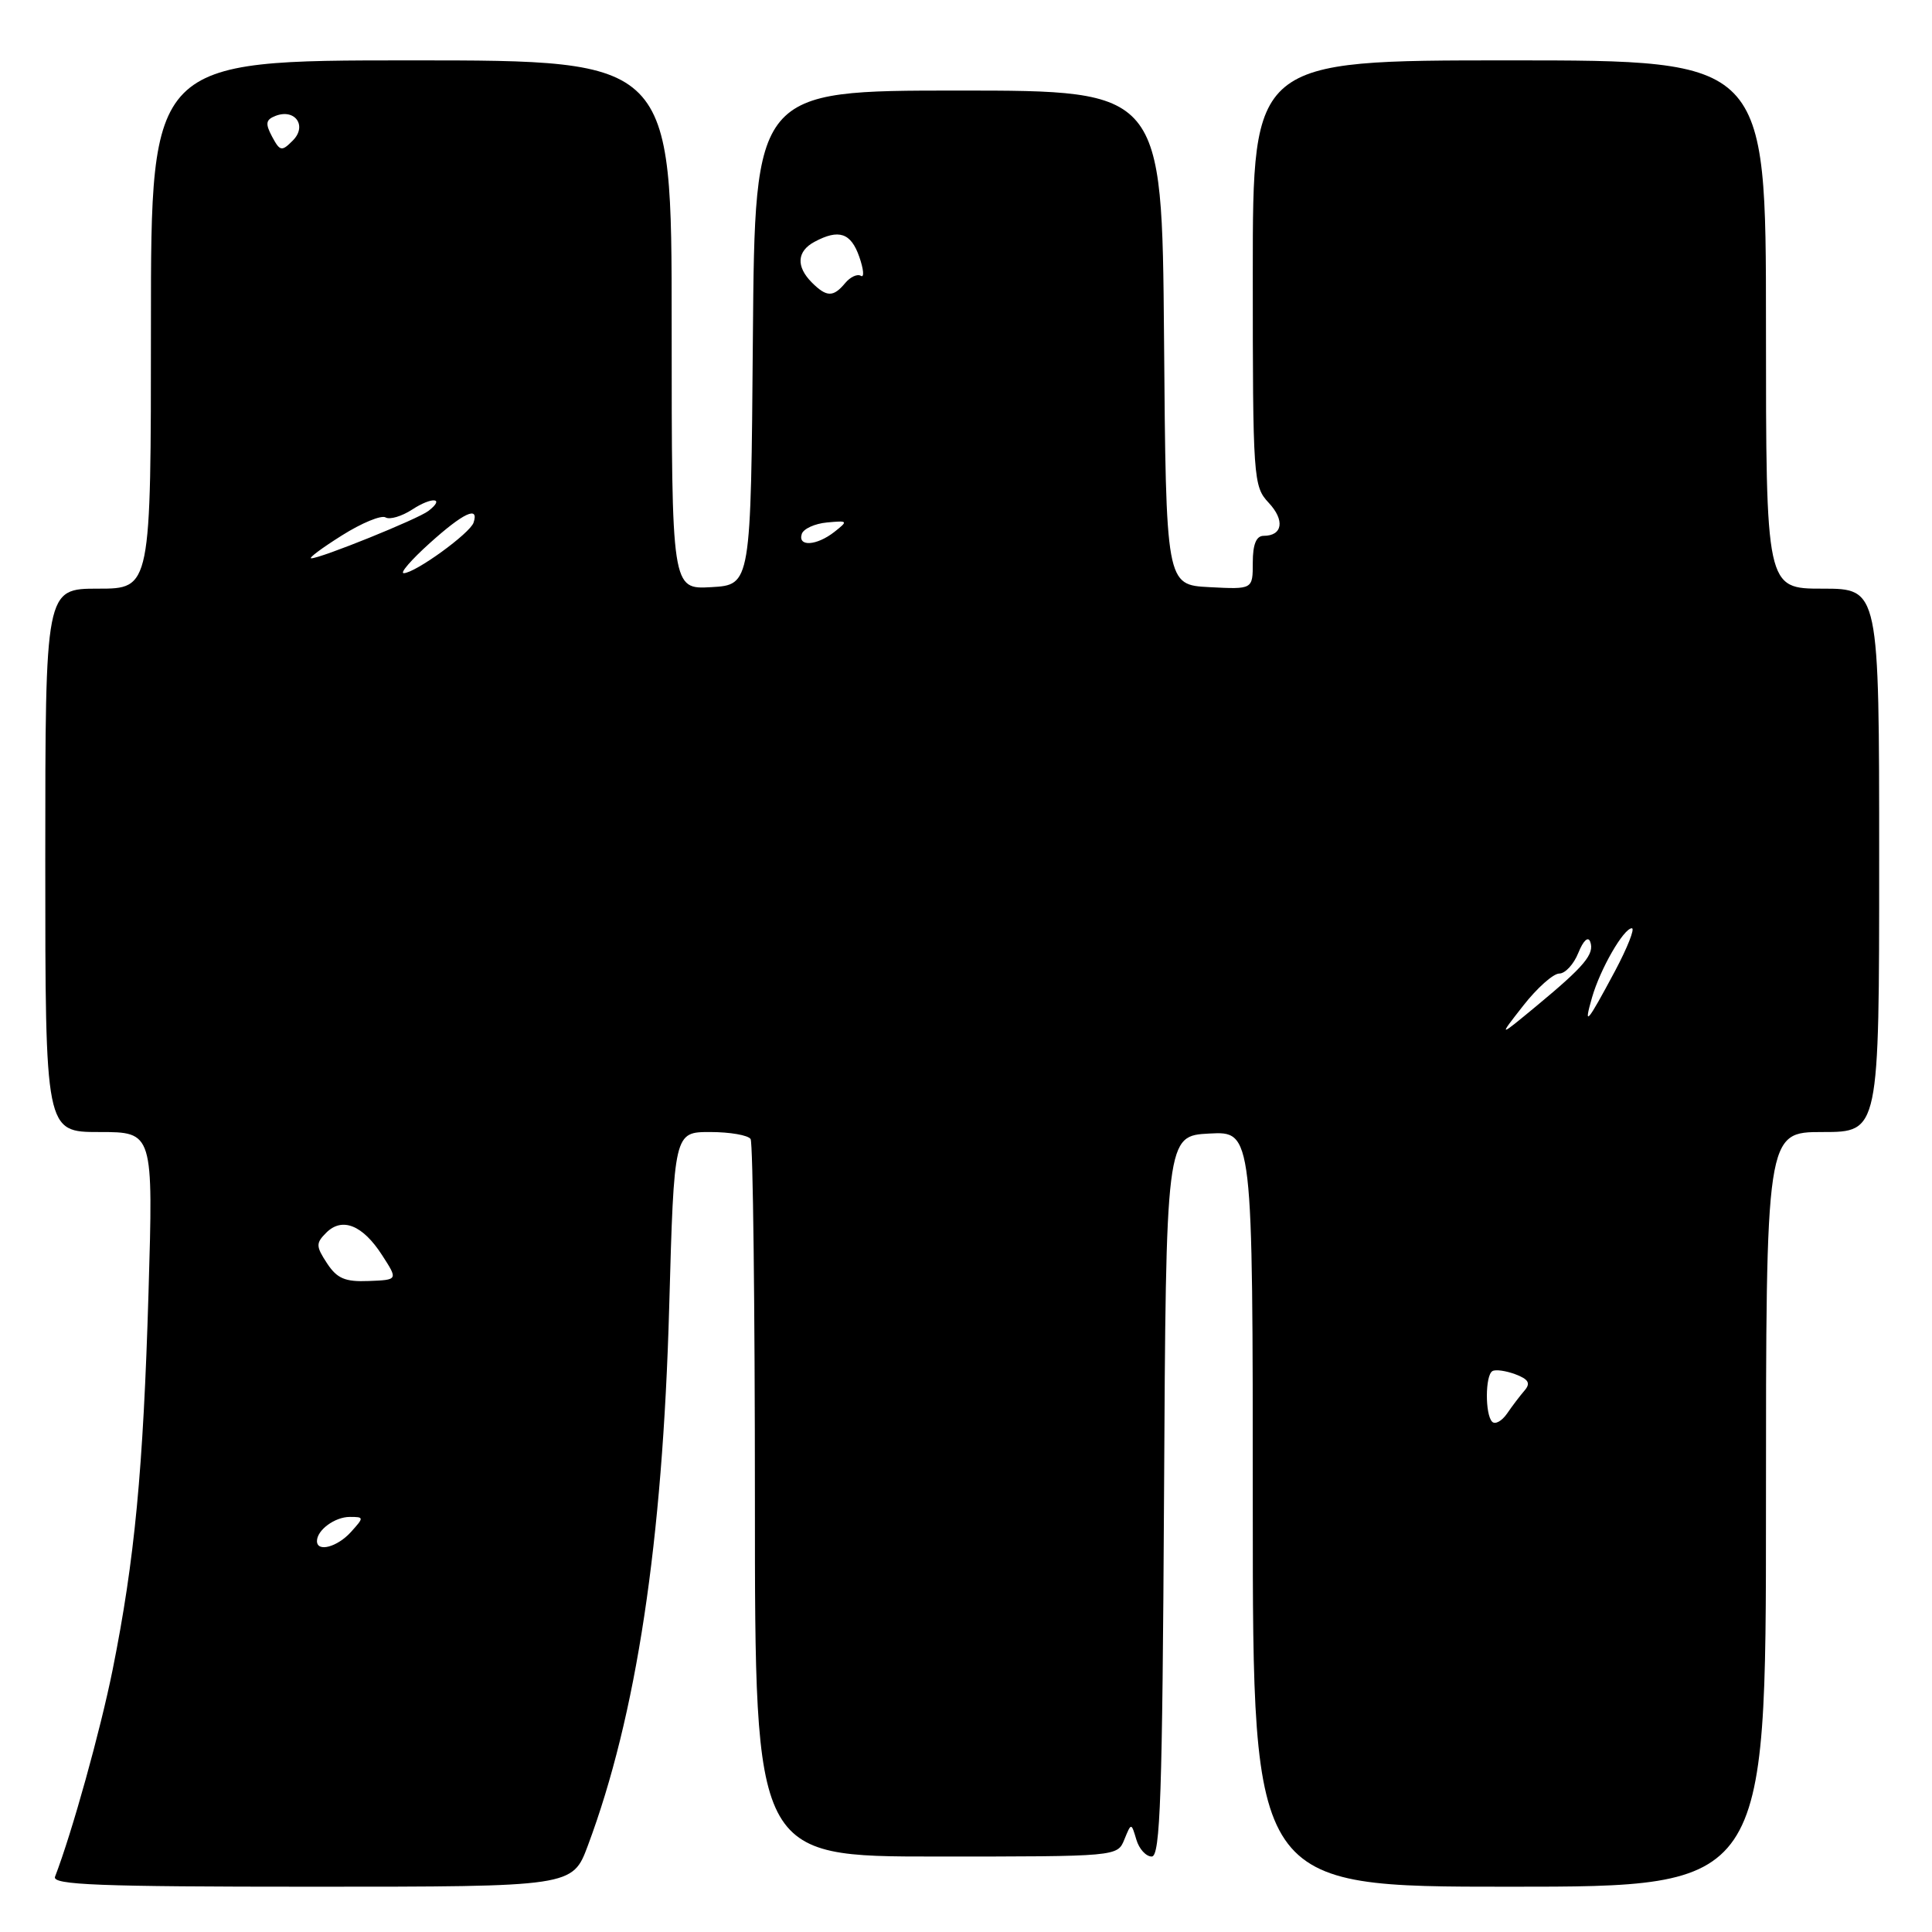 <?xml version="1.0" encoding="UTF-8" standalone="no"?>
<!DOCTYPE svg PUBLIC "-//W3C//DTD SVG 1.1//EN" "http://www.w3.org/Graphics/SVG/1.1/DTD/svg11.dtd" >
<svg xmlns="http://www.w3.org/2000/svg" xmlns:xlink="http://www.w3.org/1999/xlink" version="1.1" viewBox="0 0 256 256">
 <g >
 <path fill="currentColor"
d=" M 77.89 244.56 C 84.32 227.38 87.80 204.38 88.67 173.25 C 89.32 150.00 89.32 150.00 94.10 150.00 C 96.73 150.00 99.14 150.42 99.46 150.93 C 99.77 151.44 100.03 173.04 100.03 198.93 C 100.03 246.00 100.03 246.00 124.05 246.00 C 148.02 246.00 148.07 246.00 148.98 243.75 C 149.90 241.50 149.90 241.50 150.57 243.75 C 150.93 244.99 151.85 246.00 152.61 246.00 C 153.75 246.00 154.02 237.95 154.24 198.25 C 154.50 150.50 154.50 150.50 160.25 150.20 C 166.00 149.90 166.00 149.90 166.00 199.95 C 166.00 250.00 166.00 250.00 200.00 250.00 C 234.00 250.00 234.00 250.00 234.00 200.00 C 234.00 150.00 234.00 150.00 241.50 150.00 C 249.00 150.00 249.00 150.00 249.00 114.00 C 249.00 78.00 249.00 78.00 241.50 78.00 C 234.00 78.00 234.00 78.00 234.00 43.00 C 234.00 8.00 234.00 8.00 200.00 8.00 C 166.00 8.00 166.00 8.00 166.00 36.19 C 166.00 63.46 166.07 64.44 168.10 66.61 C 170.28 68.93 169.96 71.00 167.44 71.00 C 166.46 71.00 166.00 72.13 166.00 74.55 C 166.00 78.10 166.00 78.10 160.25 77.80 C 154.50 77.50 154.50 77.50 154.24 44.75 C 153.97 12.00 153.97 12.00 127.00 12.00 C 100.03 12.00 100.03 12.00 99.76 44.75 C 99.50 77.50 99.50 77.50 94.25 77.80 C 89.00 78.10 89.00 78.10 89.00 43.05 C 89.00 8.00 89.00 8.00 54.50 8.00 C 20.00 8.00 20.00 8.00 20.00 43.00 C 20.00 78.00 20.00 78.00 13.00 78.00 C 6.00 78.00 6.00 78.00 6.00 114.00 C 6.00 150.00 6.00 150.00 13.16 150.00 C 20.31 150.00 20.31 150.00 19.68 171.25 C 18.98 194.84 17.84 206.72 14.92 221.27 C 13.29 229.35 9.56 242.78 7.29 248.68 C 6.88 249.76 13.11 250.00 41.32 250.00 C 75.86 250.00 75.86 250.00 77.89 244.56 Z  M 42.00 204.20 C 42.00 202.74 44.37 201.00 46.35 201.00 C 48.25 201.00 48.25 201.06 46.50 203.00 C 44.69 205.00 42.00 205.71 42.00 204.20 Z  M 197.72 188.39 C 196.77 187.44 196.79 182.24 197.75 181.68 C 198.16 181.43 199.54 181.63 200.80 182.10 C 202.54 182.76 202.84 183.28 202.02 184.24 C 201.42 184.93 200.37 186.31 199.69 187.31 C 199.00 188.30 198.12 188.79 197.72 188.39 Z  M 43.33 167.39 C 41.85 165.13 41.84 164.73 43.23 163.34 C 45.34 161.23 48.06 162.33 50.62 166.30 C 52.75 169.59 52.75 169.59 48.86 169.74 C 45.72 169.87 44.66 169.41 43.33 167.39 Z  M 201.84 133.25 C 203.67 130.91 205.82 129.00 206.61 129.00 C 207.40 129.00 208.54 127.76 209.14 126.25 C 209.79 124.64 210.43 124.03 210.71 124.78 C 211.31 126.41 209.97 128.01 203.61 133.28 C 198.51 137.50 198.51 137.50 201.84 133.25 Z  M 210.95 132.18 C 212.03 128.41 215.14 123.00 216.23 123.00 C 216.66 123.00 215.65 125.56 213.98 128.70 C 210.28 135.62 209.80 136.18 210.95 132.18 Z  M 56.92 71.99 C 61.39 67.96 63.51 66.96 62.75 69.25 C 62.28 70.67 55.03 75.92 53.50 75.95 C 52.95 75.96 54.49 74.18 56.92 71.99 Z  M 45.30 70.95 C 47.93 69.29 50.54 68.22 51.09 68.56 C 51.64 68.89 53.23 68.42 54.63 67.51 C 57.25 65.79 59.04 65.95 56.77 67.70 C 55.38 68.78 42.43 74.01 41.24 73.98 C 40.83 73.97 42.66 72.61 45.30 70.95 Z  M 106.24 70.75 C 106.47 70.06 107.97 69.38 109.58 69.23 C 112.37 68.97 112.41 69.02 110.56 70.48 C 108.21 72.32 105.68 72.48 106.24 70.75 Z  M 107.57 37.43 C 105.46 35.31 105.59 33.29 107.93 32.04 C 111.16 30.31 112.75 30.85 113.86 34.03 C 114.44 35.70 114.54 36.83 114.07 36.55 C 113.61 36.26 112.67 36.69 111.99 37.51 C 110.42 39.40 109.53 39.39 107.57 37.43 Z  M 36.05 18.10 C 35.13 16.37 35.21 15.86 36.52 15.35 C 39.11 14.36 40.73 16.69 38.80 18.62 C 37.33 20.10 37.10 20.06 36.05 18.10 Z "/>
</g>
</svg>
